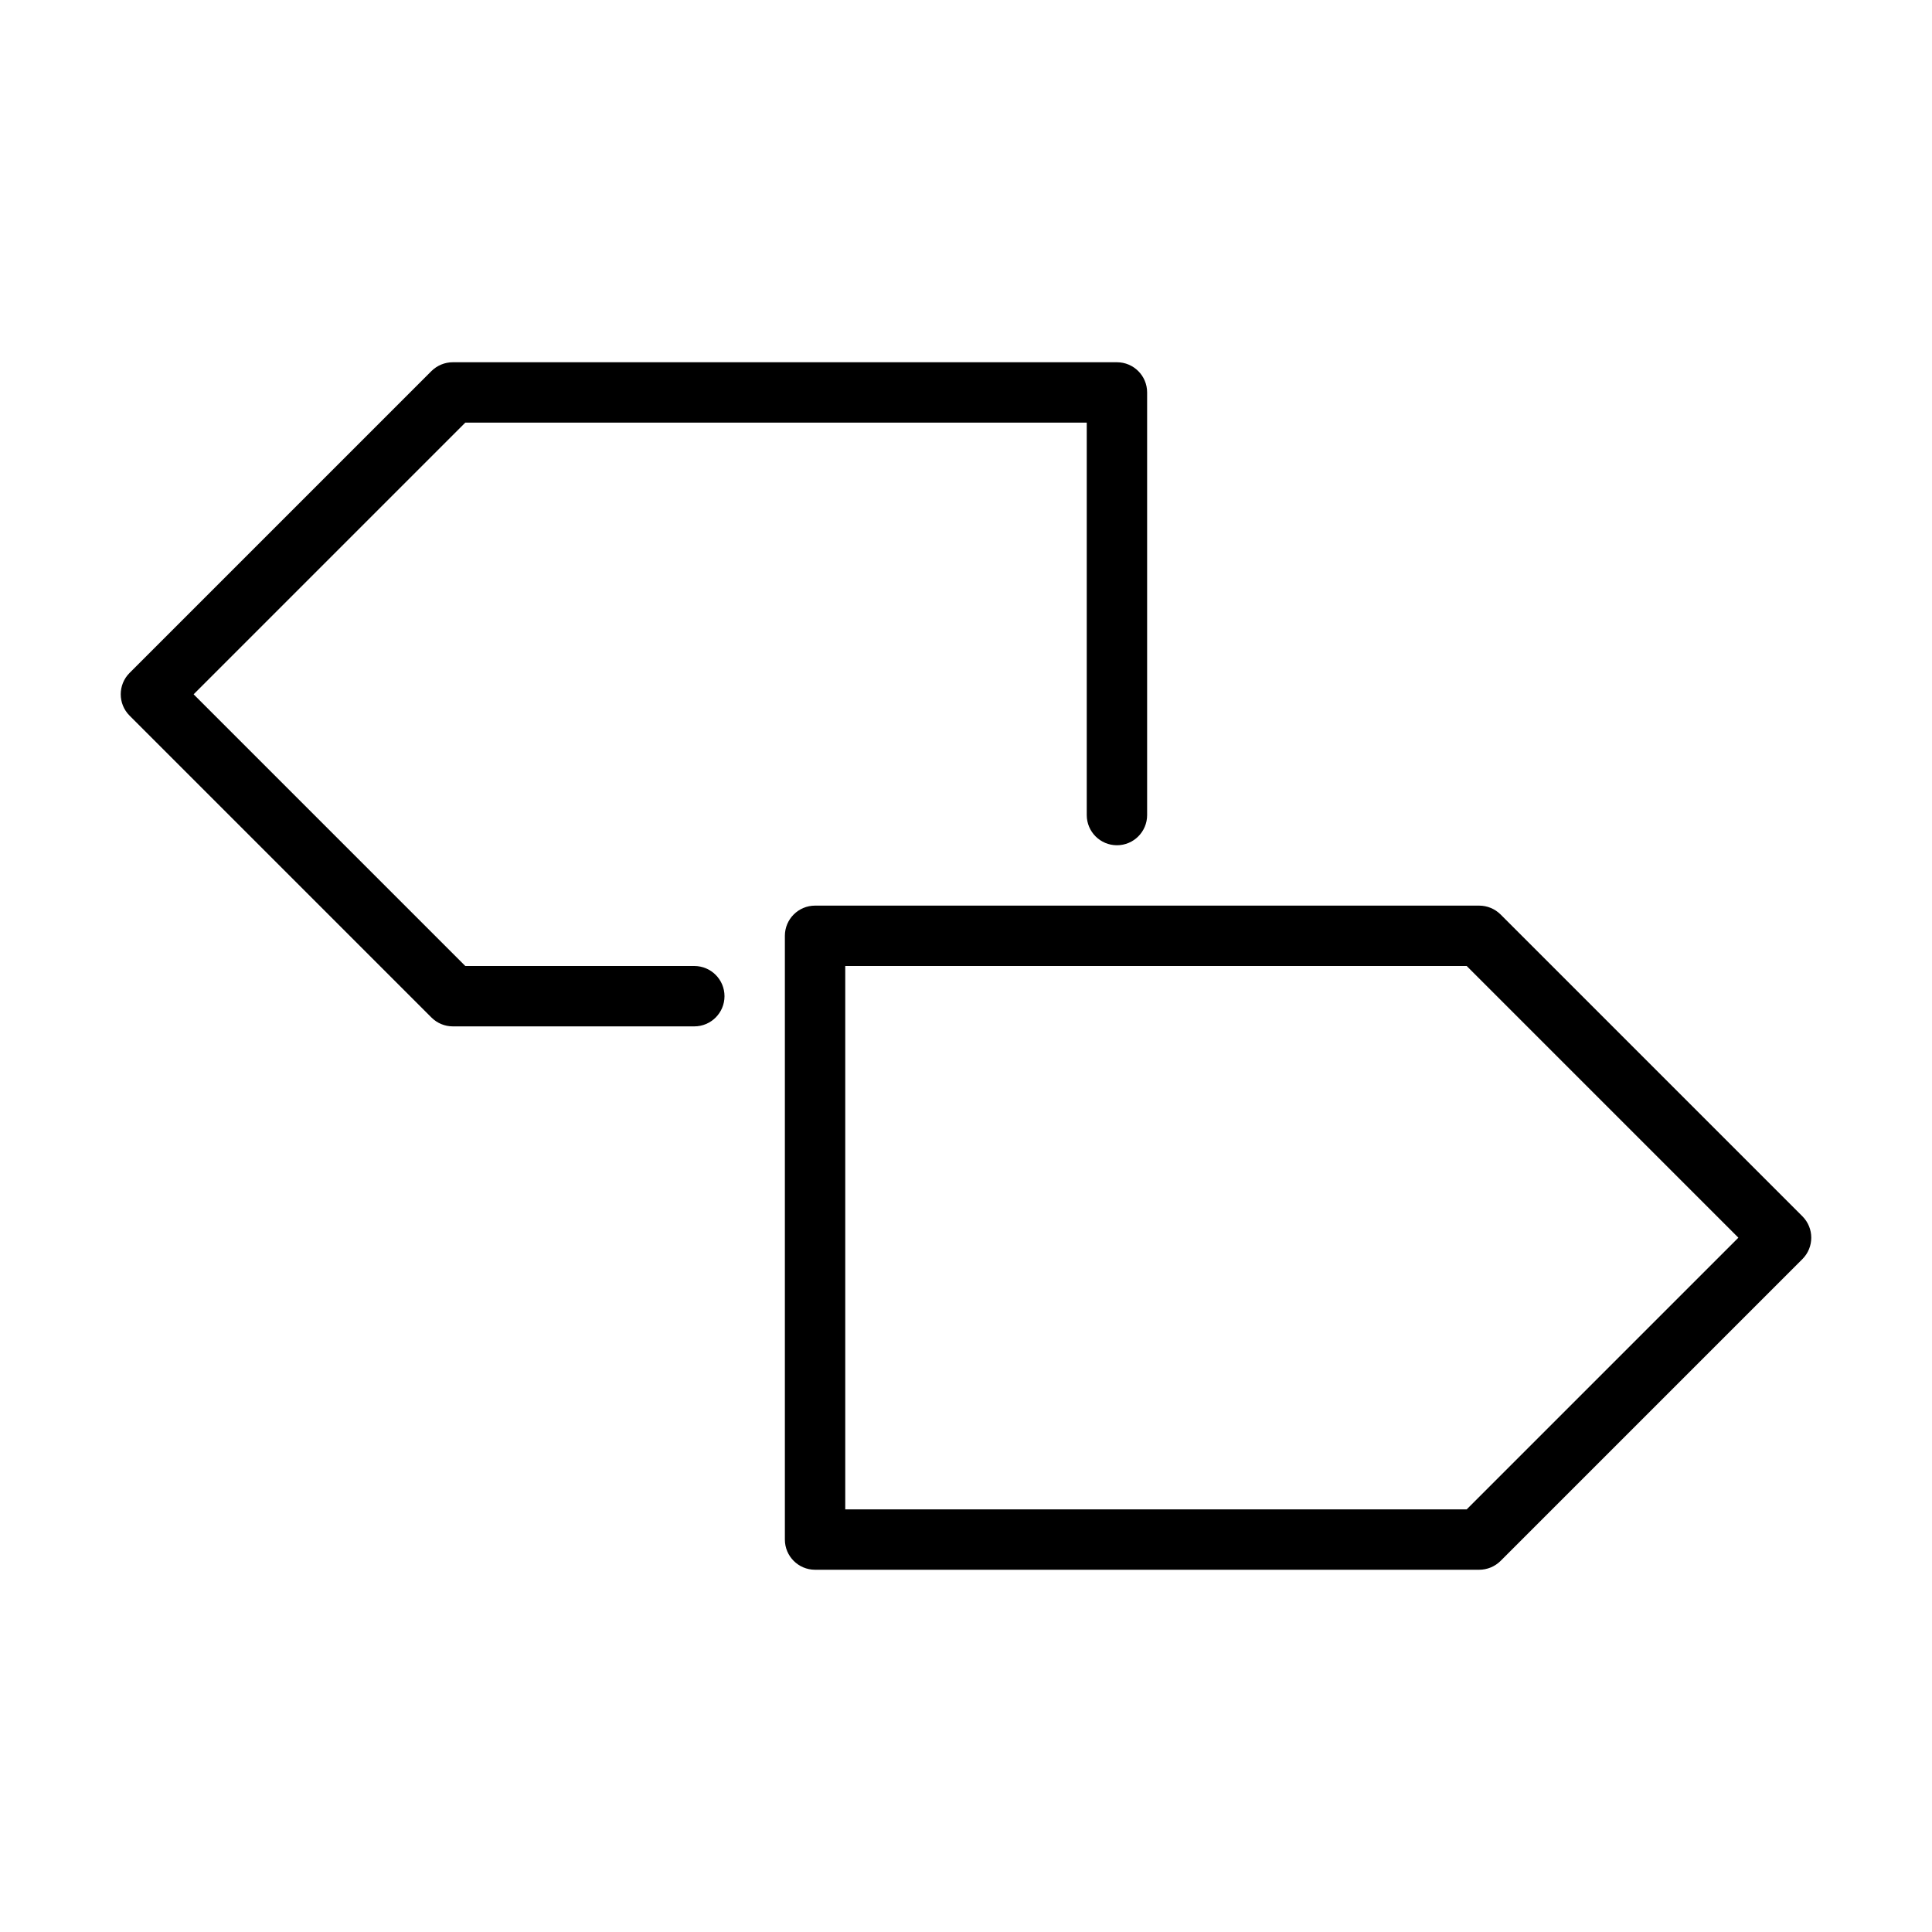 <svg version="1.1" xmlns="http://www.w3.org/2000/svg" width="32" height="32" viewBox="0 0 32 32">
<title>map-signs</title>
<path d="M29.854 20.146l-5-5c-0.094-0.093-0.221-0.146-0.354-0.146h-11c-0.276 0-0.5 0.224-0.5 0.5v10c0 0.276 0.224 0.5 0.5 0.5h11c0.133 0 0.26-0.053 0.354-0.146l5-5c0.195-0.196 0.195-0.512 0-0.708zM24.293 25h-10.293v-9h10.293l4.5 4.5-4.5 4.5z"></path>
<path d="M11.5 16h-3.793l-4.5-4.5 4.5-4.5h10.293v6.5c0 0.276 0.224 0.5 0.5 0.5s0.5-0.224 0.5-0.5v-7c0-0.276-0.224-0.5-0.5-0.5h-11c-0.133 0-0.26 0.053-0.354 0.146l-5 5c-0.195 0.195-0.195 0.512 0 0.707l5 5c0.094 0.094 0.221 0.147 0.354 0.147h4c0.276 0 0.5-0.224 0.5-0.5s-0.224-0.5-0.5-0.5z"></path>
</svg>
